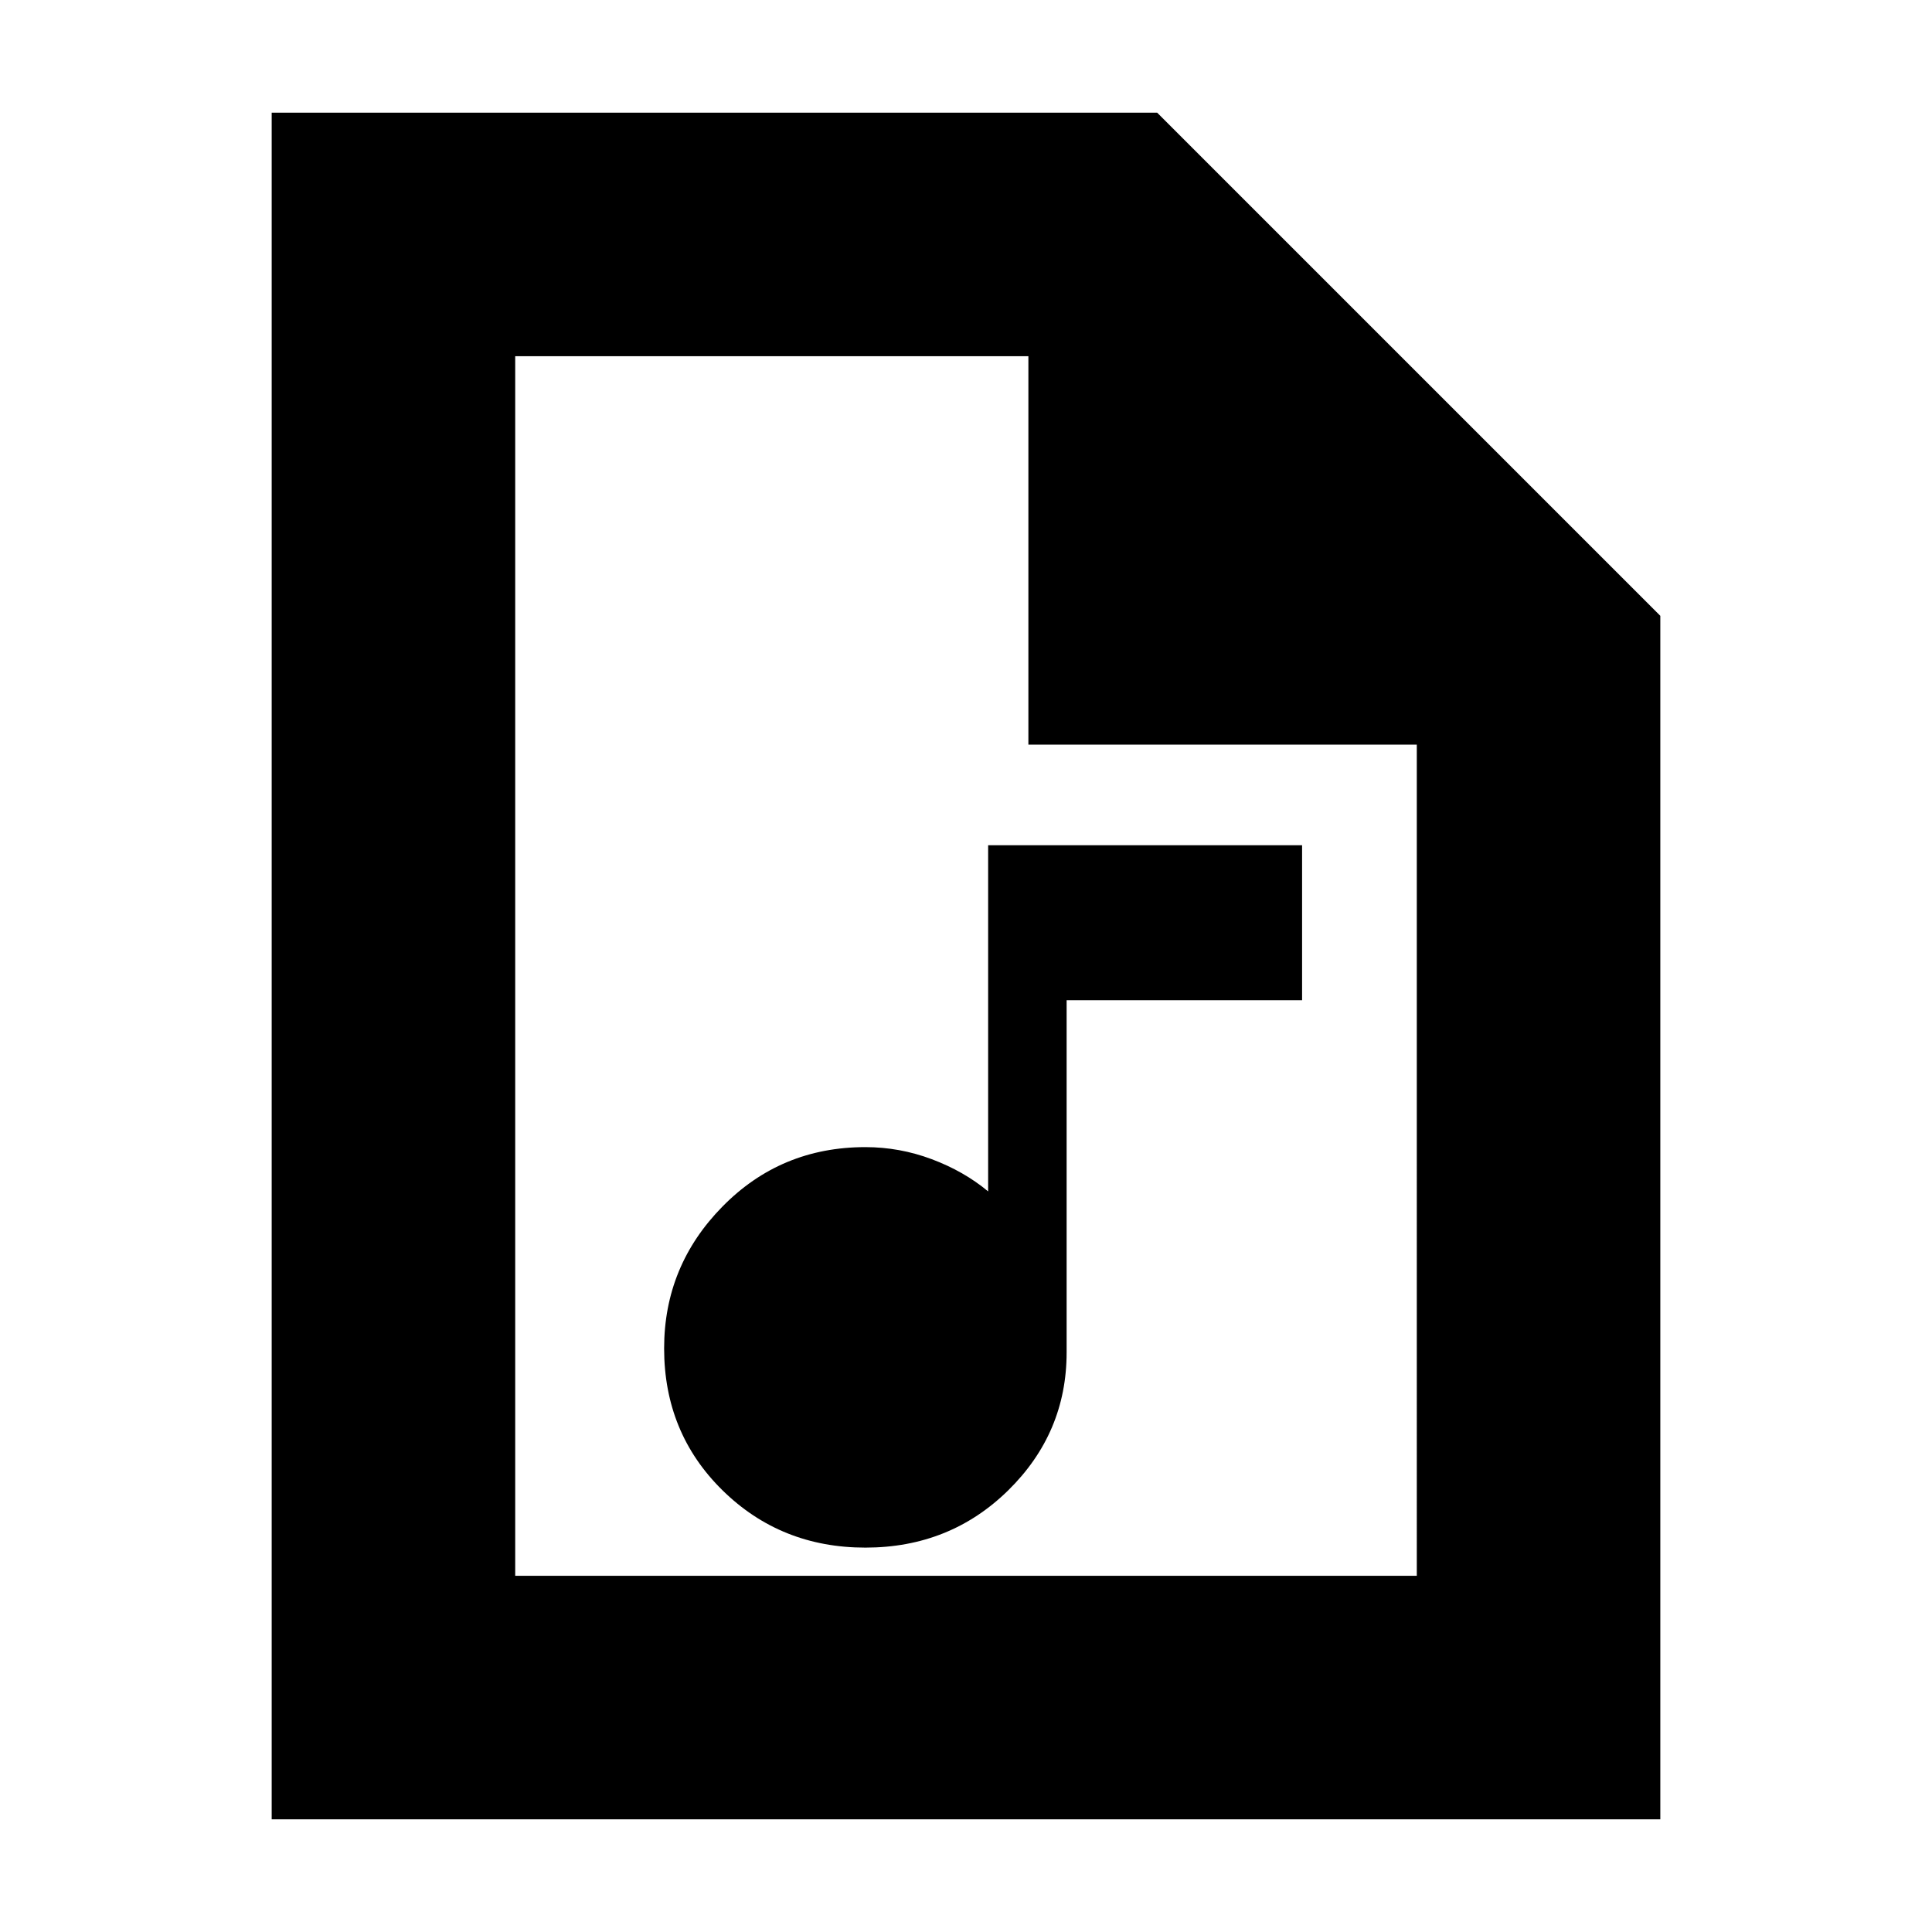 <svg xmlns="http://www.w3.org/2000/svg" height="24" width="24"><path d="M10.75 19.225q1.05 0 1.775-.712.725-.713.725-1.713v-4.375h2.925V10.5h-3.9v4.3q-.3-.25-.7-.4-.4-.15-.825-.15-1.05 0-1.775.738-.725.737-.725 1.762 0 1.05.725 1.763.725.712 1.775.712ZM3.375 22.6V1.4h11l6.25 6.25V22.6Zm9.4-13.35V4.425H6.4v15.15h11.2V9.25ZM6.4 4.425V9.25 4.425 19.575Z"/></svg>